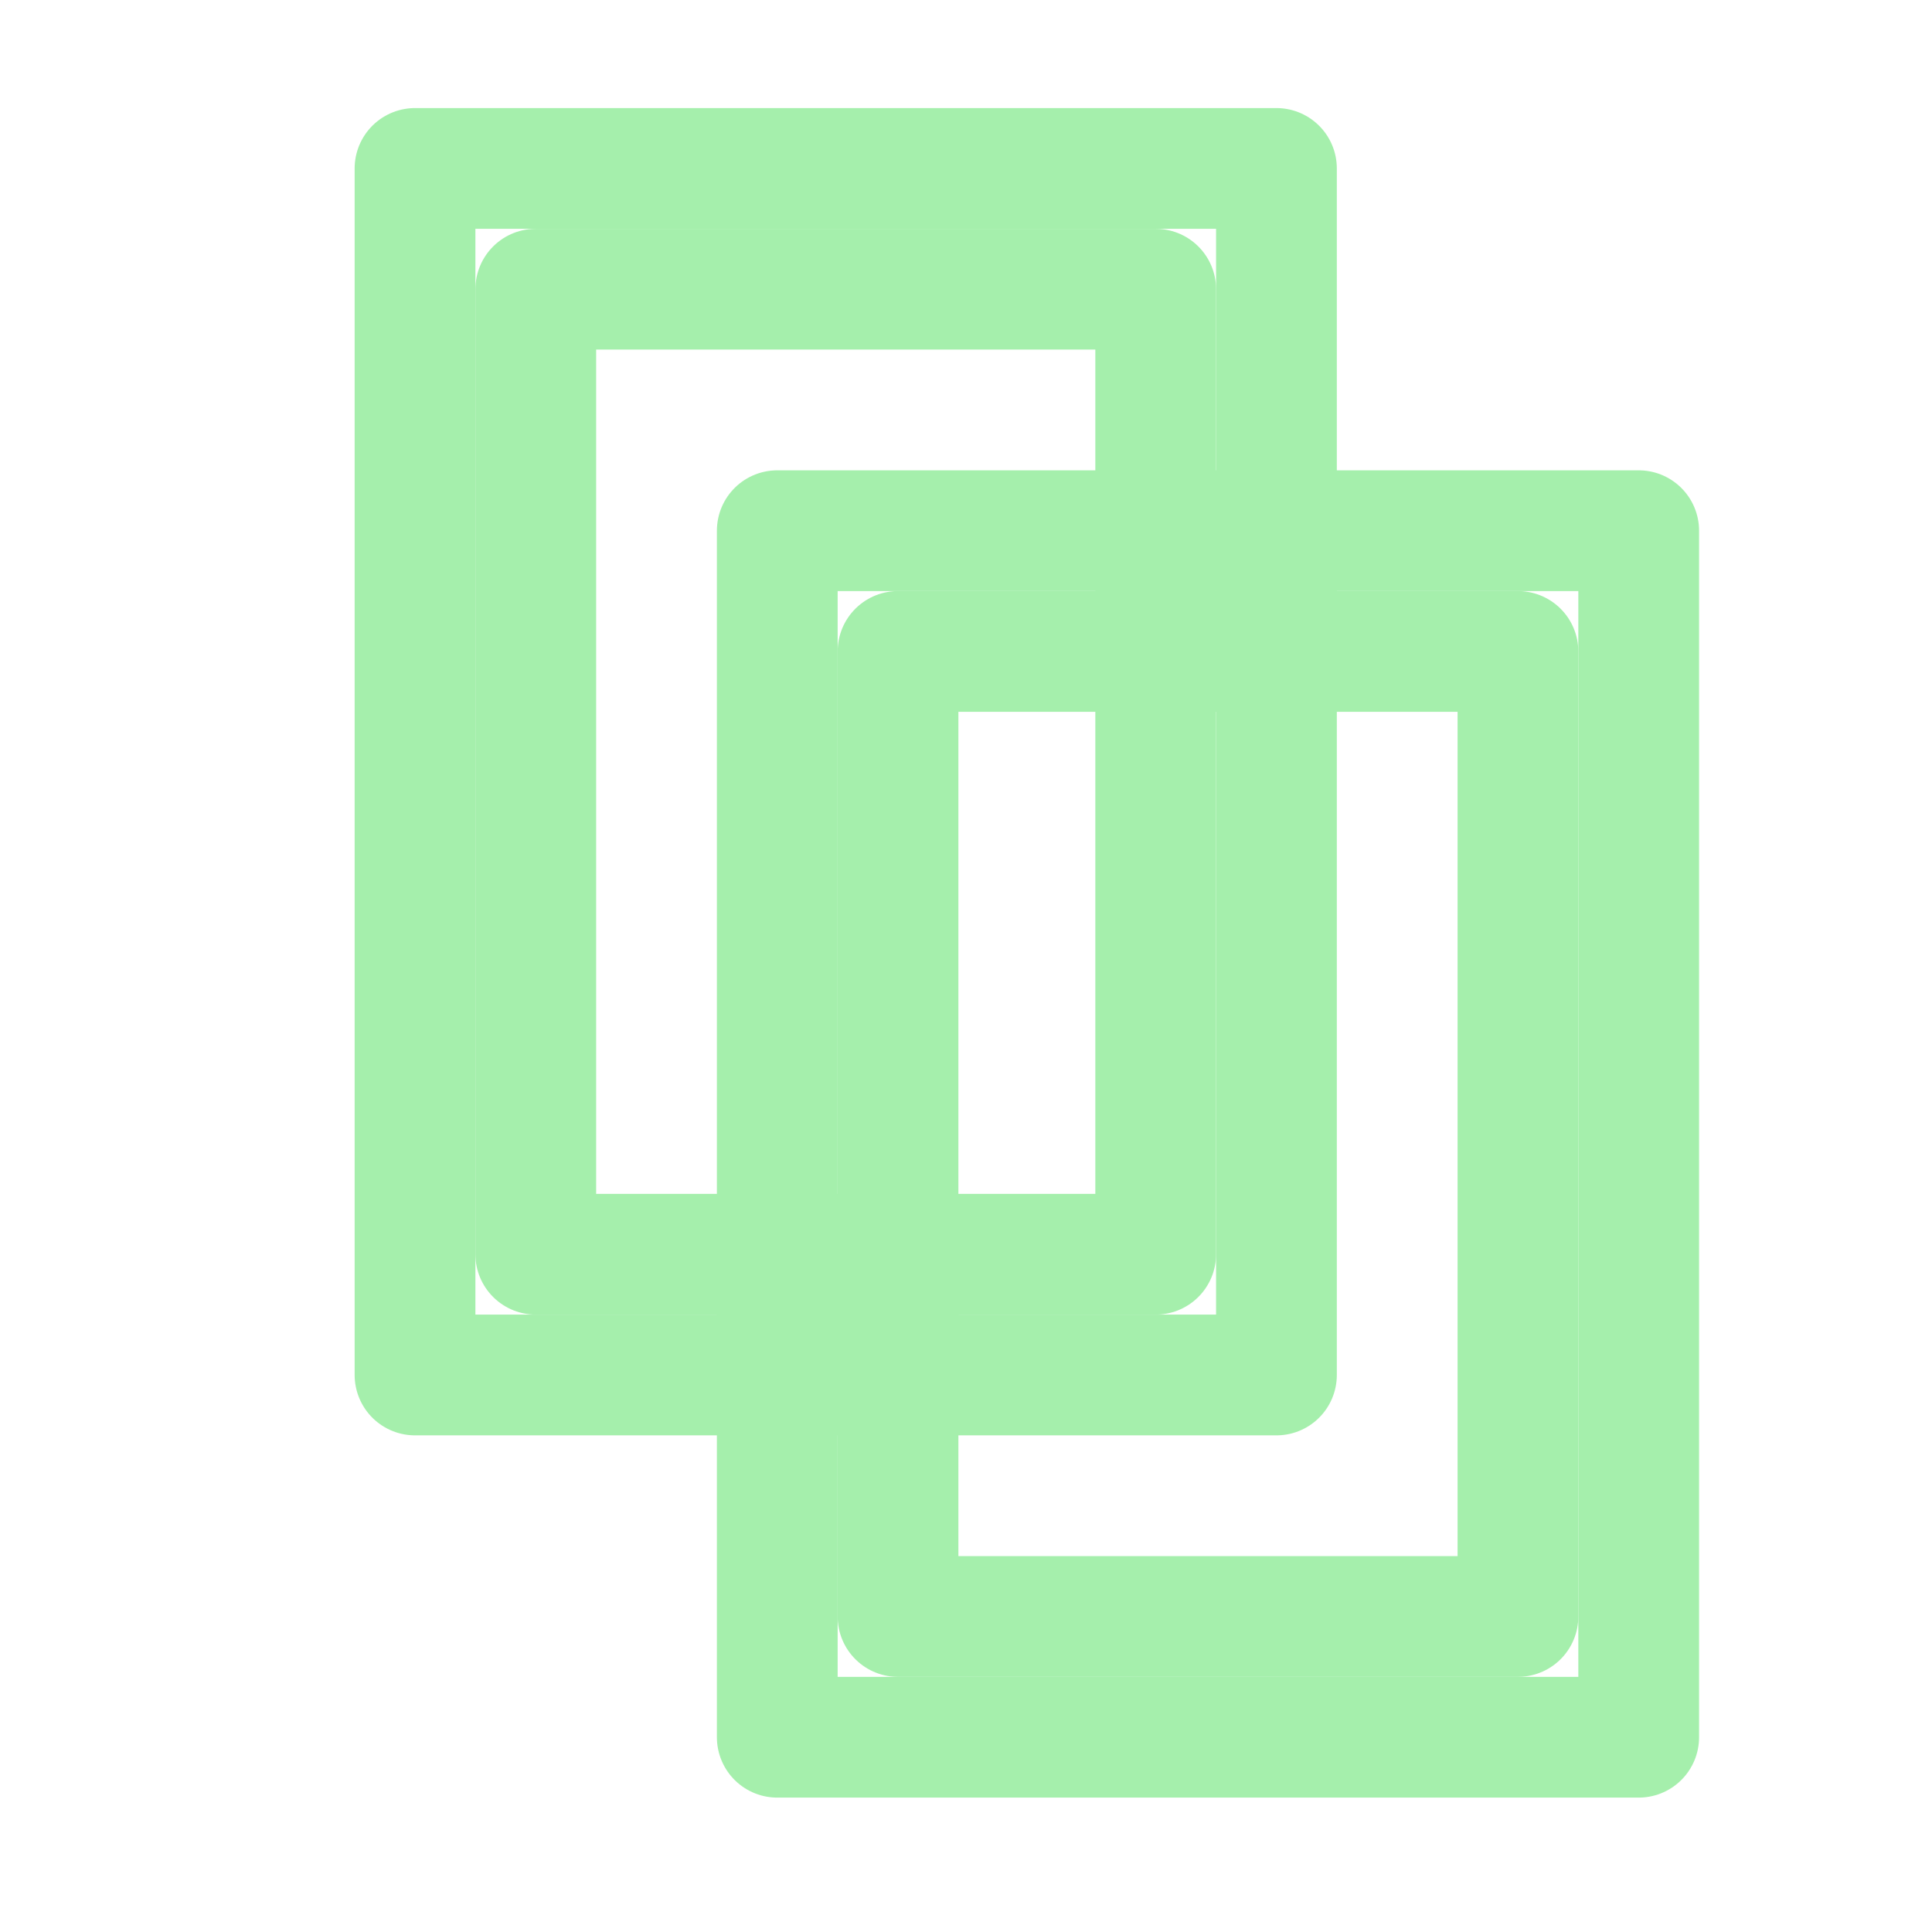 <?xml version="1.0" encoding="UTF-8" standalone="no"?><!DOCTYPE svg PUBLIC "-//W3C//DTD SVG 1.1//EN" "http://www.w3.org/Graphics/SVG/1.1/DTD/svg11.dtd"><svg width="100%" height="100%" viewBox="0 0 16 16" version="1.1" xmlns="http://www.w3.org/2000/svg" xmlns:xlink="http://www.w3.org/1999/xlink" xml:space="preserve" xmlns:serif="http://www.serif.com/" style="fill-rule:evenodd;clip-rule:evenodd;stroke-linecap:round;stroke-linejoin:round;stroke-miterlimit:1.5;"><rect x="3.437" y="1.395" width="7.134" height="9.992" style="fill:none;"/><rect x="4.437" y="2.395" width="5.134" height="7.992" style="fill:none;stroke:#a5efac;stroke-width:1px;"/><rect x="3.437" y="1.395" width="7.134" height="9.992" style="fill:none;stroke:#a5efac;stroke-width:1px;"/><rect x="6.437" y="4.395" width="7.134" height="9.992" style="fill:none;"/><rect x="7.437" y="5.395" width="5.134" height="7.992" style="fill:none;stroke:#a5efac;stroke-width:1px;"/><rect x="6.437" y="4.395" width="7.134" height="9.992" style="fill:none;stroke:#a5efac;stroke-width:1px;"/></svg>
